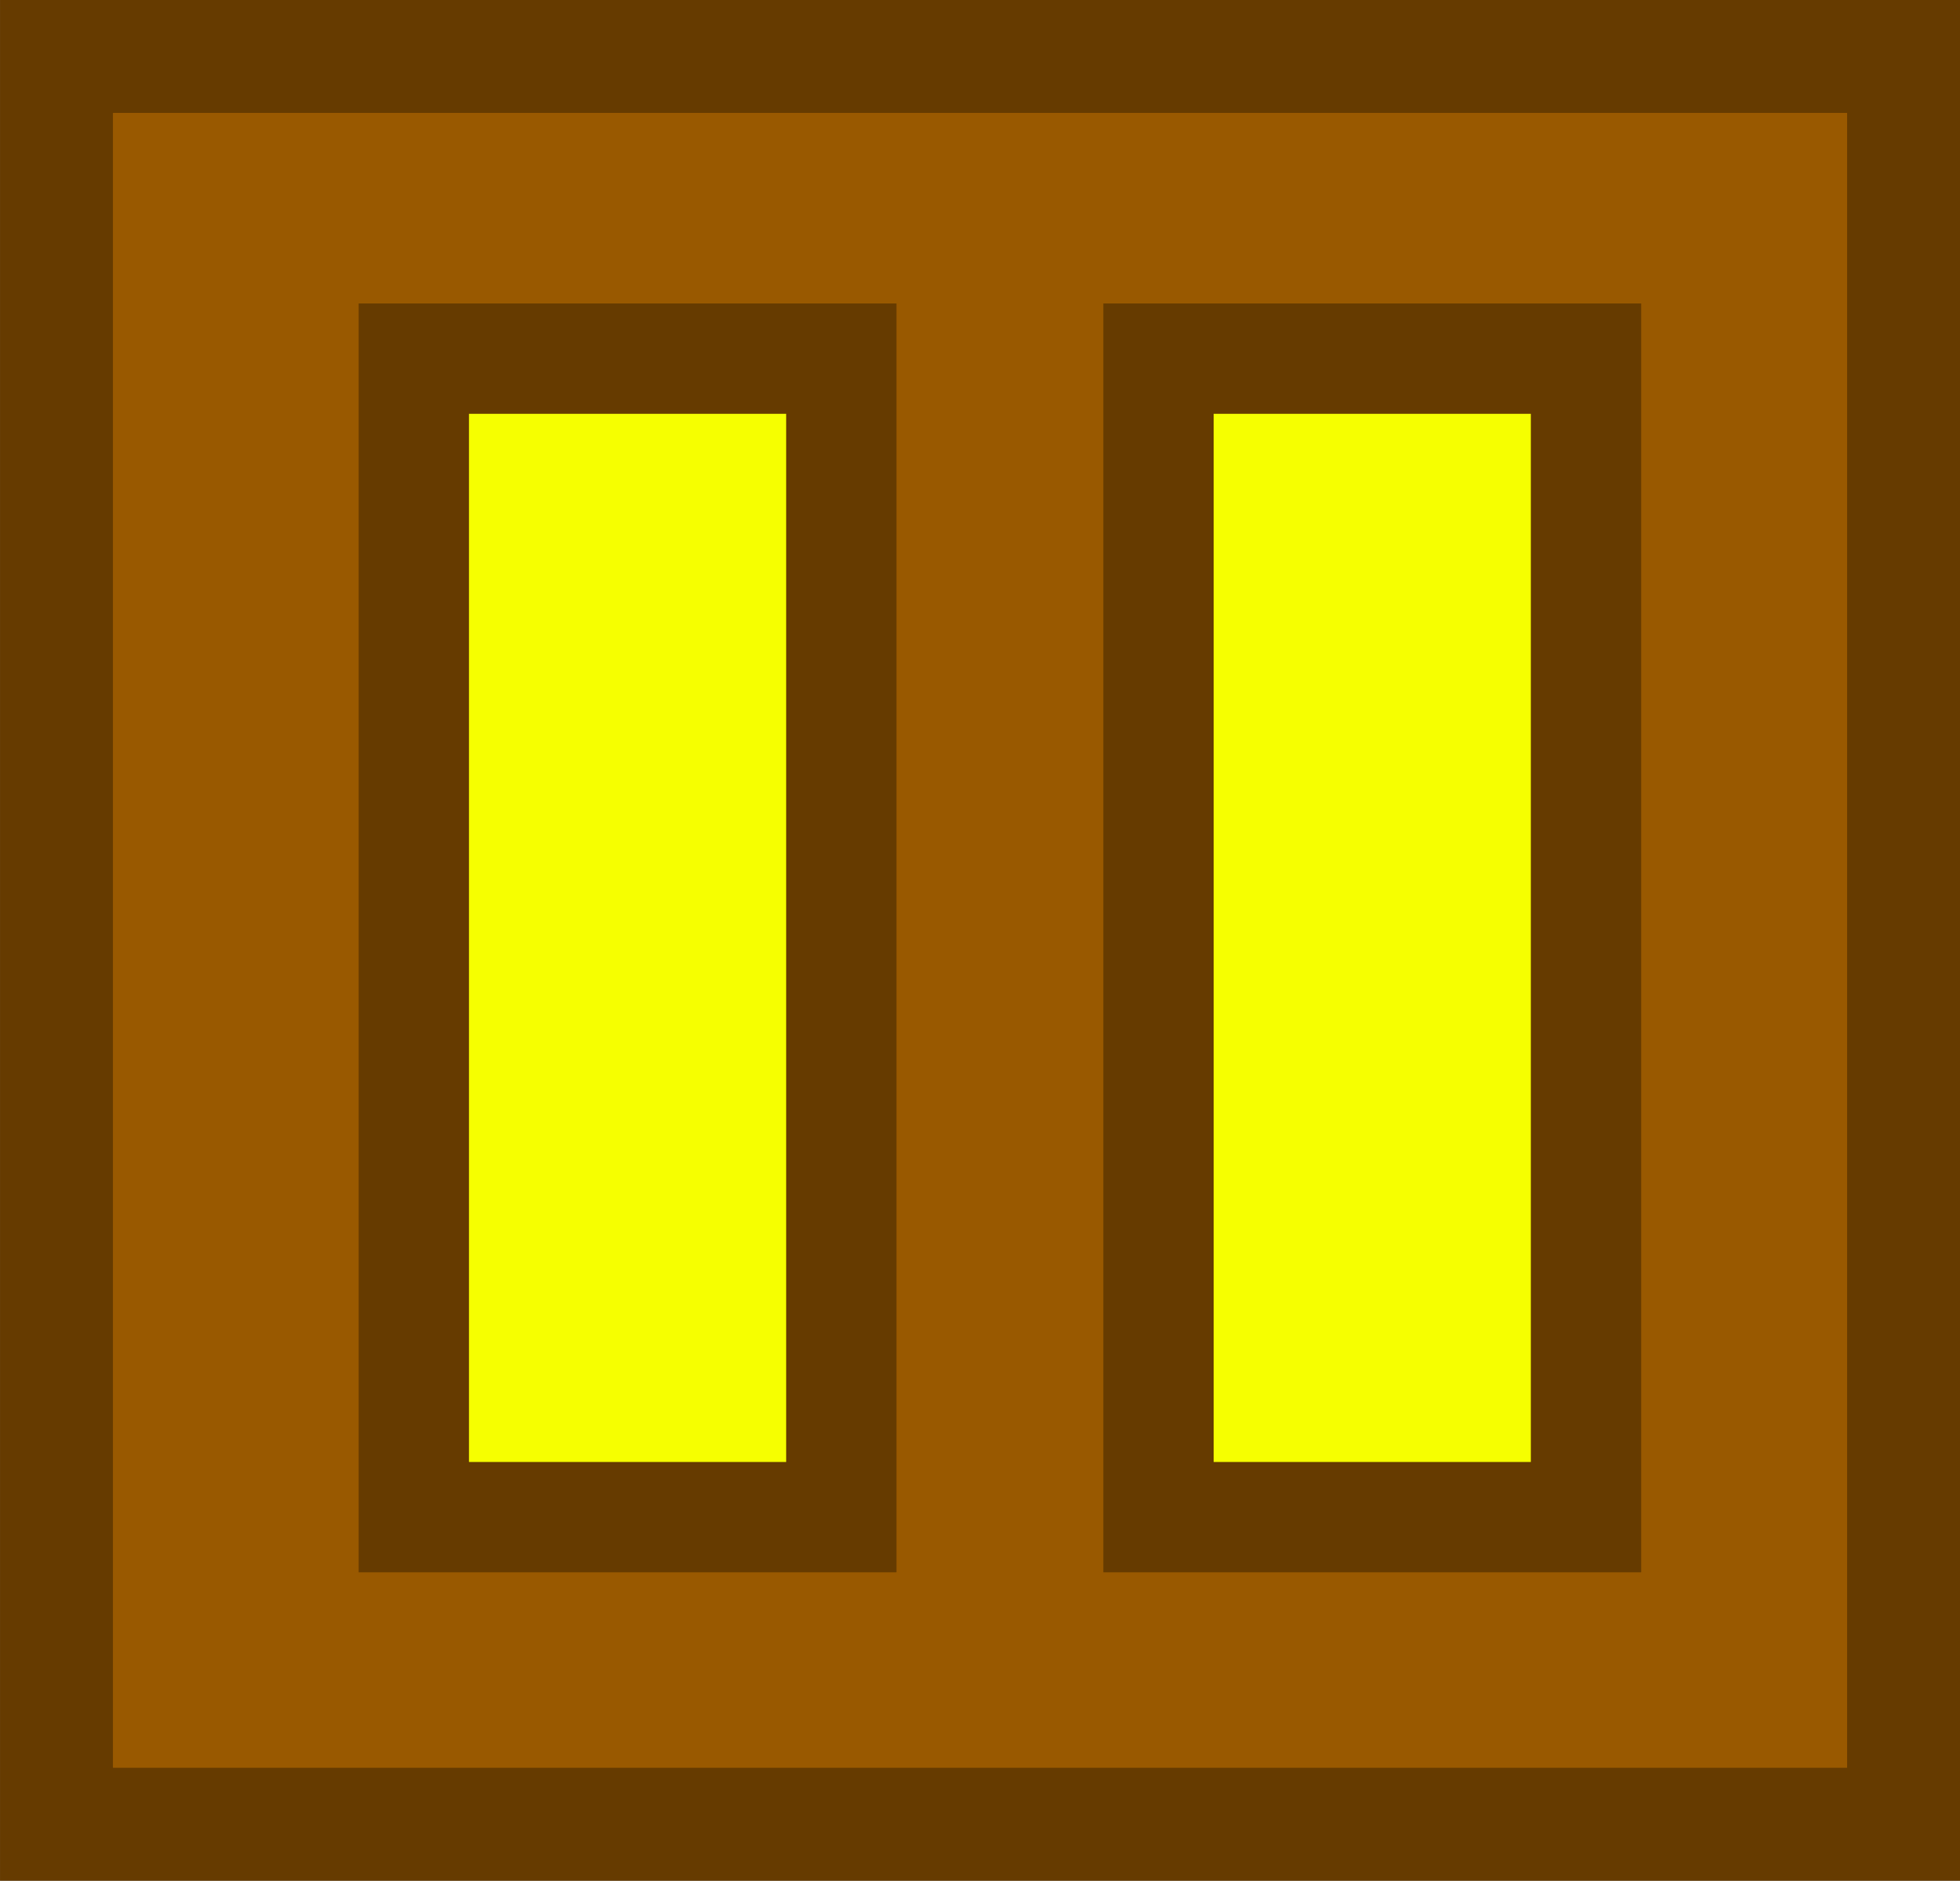 <svg version="1.1" xmlns="http://www.w3.org/2000/svg" xmlns:xlink="http://www.w3.org/1999/xlink" width="35.532" height="34.092" viewBox="0,0,35.532,34.092"><rect x="0" y="0" width="35.532" height="34.092" fill="#808080" stroke="none"/><g transform="translate(-218.29,-158.469)"><g data-paper-data="{&quot;isPaintingLayer&quot;:true}" fill="none" fill-rule="nonzero" stroke="#663b00" stroke-width="none" stroke-linecap="butt" stroke-linejoin="miter" stroke-miterlimit="10" stroke-dasharray="" stroke-dashoffset="0" font-family="none" font-weight="none" font-size="none" text-anchor="none" style="mix-blend-mode: normal"><path d="M219.314,159.492h33.485v32.045h-33.485z" id="ID0.6962728025391698" fill="#995900" stroke-width="2.047"/><path d="M225.792,185.97v-21h7.75v21z" data-paper-data="{&quot;origPos&quot;:null}" fill="#f6ff00" stroke-width="2"/><path d="M239.292,185.97v-21h7.75v21z" data-paper-data="{&quot;origPos&quot;:null}" fill="#f6ff00" stroke-width="2"/></g></g></svg>